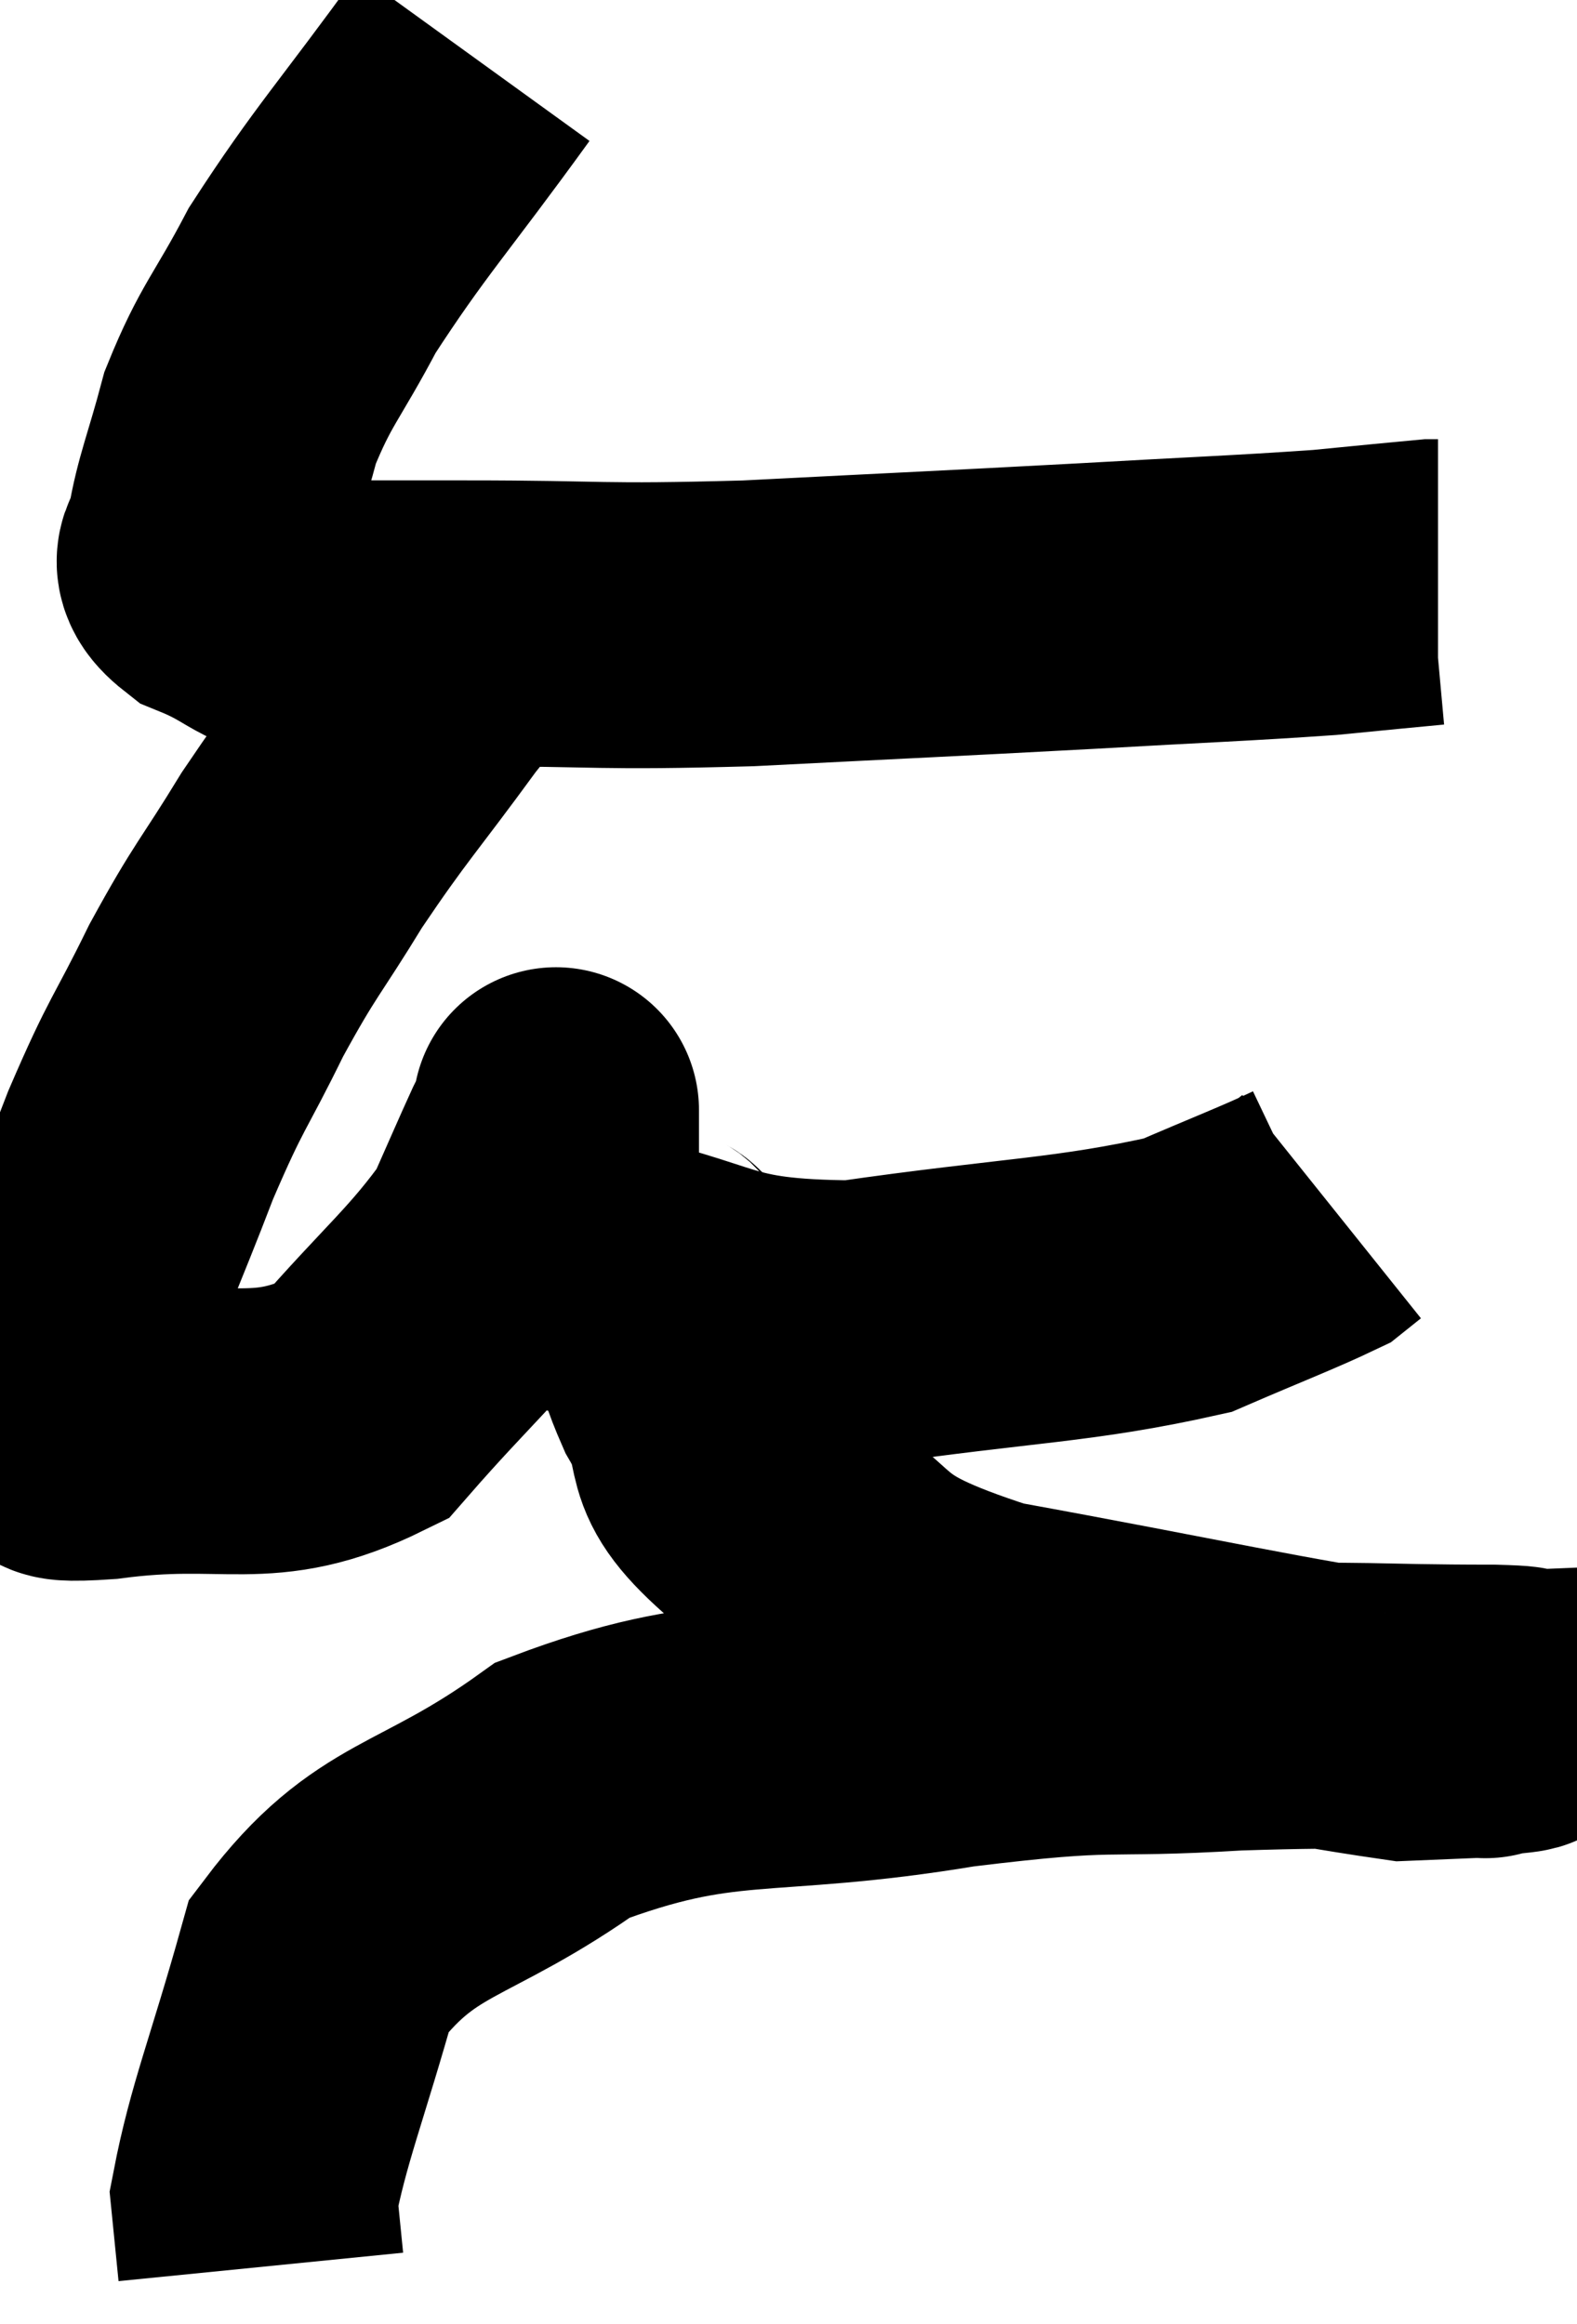 <svg xmlns="http://www.w3.org/2000/svg" viewBox="6.96 3.32 27.57 40.64" width="27.57" height="40.64"><path d="M 15.24 4.32 C 13.83 6.27, 13.44 6.645, 12.42 8.22 C 11.79 9.42, 11.61 9.51, 11.16 10.62 C 10.89 11.64, 10.74 11.955, 10.62 12.66 C 10.65 13.05, 10.185 13.05, 10.68 13.44 C 11.64 13.83, 11.49 14.025, 12.6 14.22 C 13.86 14.22, 13.26 14.22, 15.12 14.22 C 17.58 14.22, 17.34 14.295, 20.04 14.22 C 22.98 14.07, 23.4 14.055, 25.92 13.92 C 28.02 13.8, 28.605 13.785, 30.12 13.68 C 31.05 13.59, 31.485 13.545, 31.98 13.5 L 32.1 13.5" fill="none" stroke="black" stroke-width="5"></path><path d="M 15.48 14.1 C 14.91 14.7, 15.15 14.28, 14.34 15.3 C 13.29 16.74, 13.14 16.845, 12.24 18.18 C 11.49 19.41, 11.445 19.35, 10.74 20.64 C 10.08 21.99, 10.065 21.84, 9.42 23.34 C 8.79 24.99, 8.505 25.545, 8.16 26.64 C 8.1 27.18, 8.07 27.33, 8.04 27.72 C 8.04 27.96, 7.86 28.02, 8.04 28.2 C 8.4 28.32, 7.455 28.53, 8.76 28.44 C 11.01 28.14, 11.52 28.695, 13.26 27.84 C 14.49 26.43, 14.925 26.13, 15.72 25.02 C 16.08 24.21, 16.2 23.925, 16.44 23.4 C 16.56 23.16, 16.62 23.04, 16.68 22.92 C 16.68 22.92, 16.68 22.5, 16.68 22.92 C 16.68 23.76, 16.56 23.94, 16.68 24.6 C 16.92 25.08, 15.855 25.095, 17.16 25.56 C 19.53 26.01, 19.26 26.445, 21.9 26.46 C 24.81 26.04, 25.71 26.07, 27.72 25.62 C 28.83 25.14, 29.31 24.96, 29.94 24.66 L 30.24 24.42" fill="none" stroke="black" stroke-width="5"></path><path d="M 18.3 25.38 C 18.48 25.65, 18.465 25.365, 18.66 25.92 C 18.87 26.76, 18.66 26.64, 19.08 27.6 C 19.71 28.68, 19.05 28.65, 20.34 29.76 C 22.29 30.9, 21.45 31.14, 24.24 32.04 C 27.87 32.7, 29.325 33.045, 31.5 33.36 C 32.22 33.33, 32.58 33.315, 32.94 33.3 C 32.94 33.3, 32.91 33.33, 32.94 33.3 C 33 33.24, 34.155 33.21, 33.06 33.18 C 30.81 33.18, 30.915 33.105, 28.56 33.18 C 26.1 33.33, 26.58 33.12, 23.64 33.48 C 20.22 34.05, 19.575 33.57, 16.8 34.62 C 14.67 36.15, 13.89 35.895, 12.54 37.68 C 11.97 39.72, 11.655 40.44, 11.4 41.76 L 11.52 42.96" fill="none" stroke="black" stroke-width="5"></path></svg>
